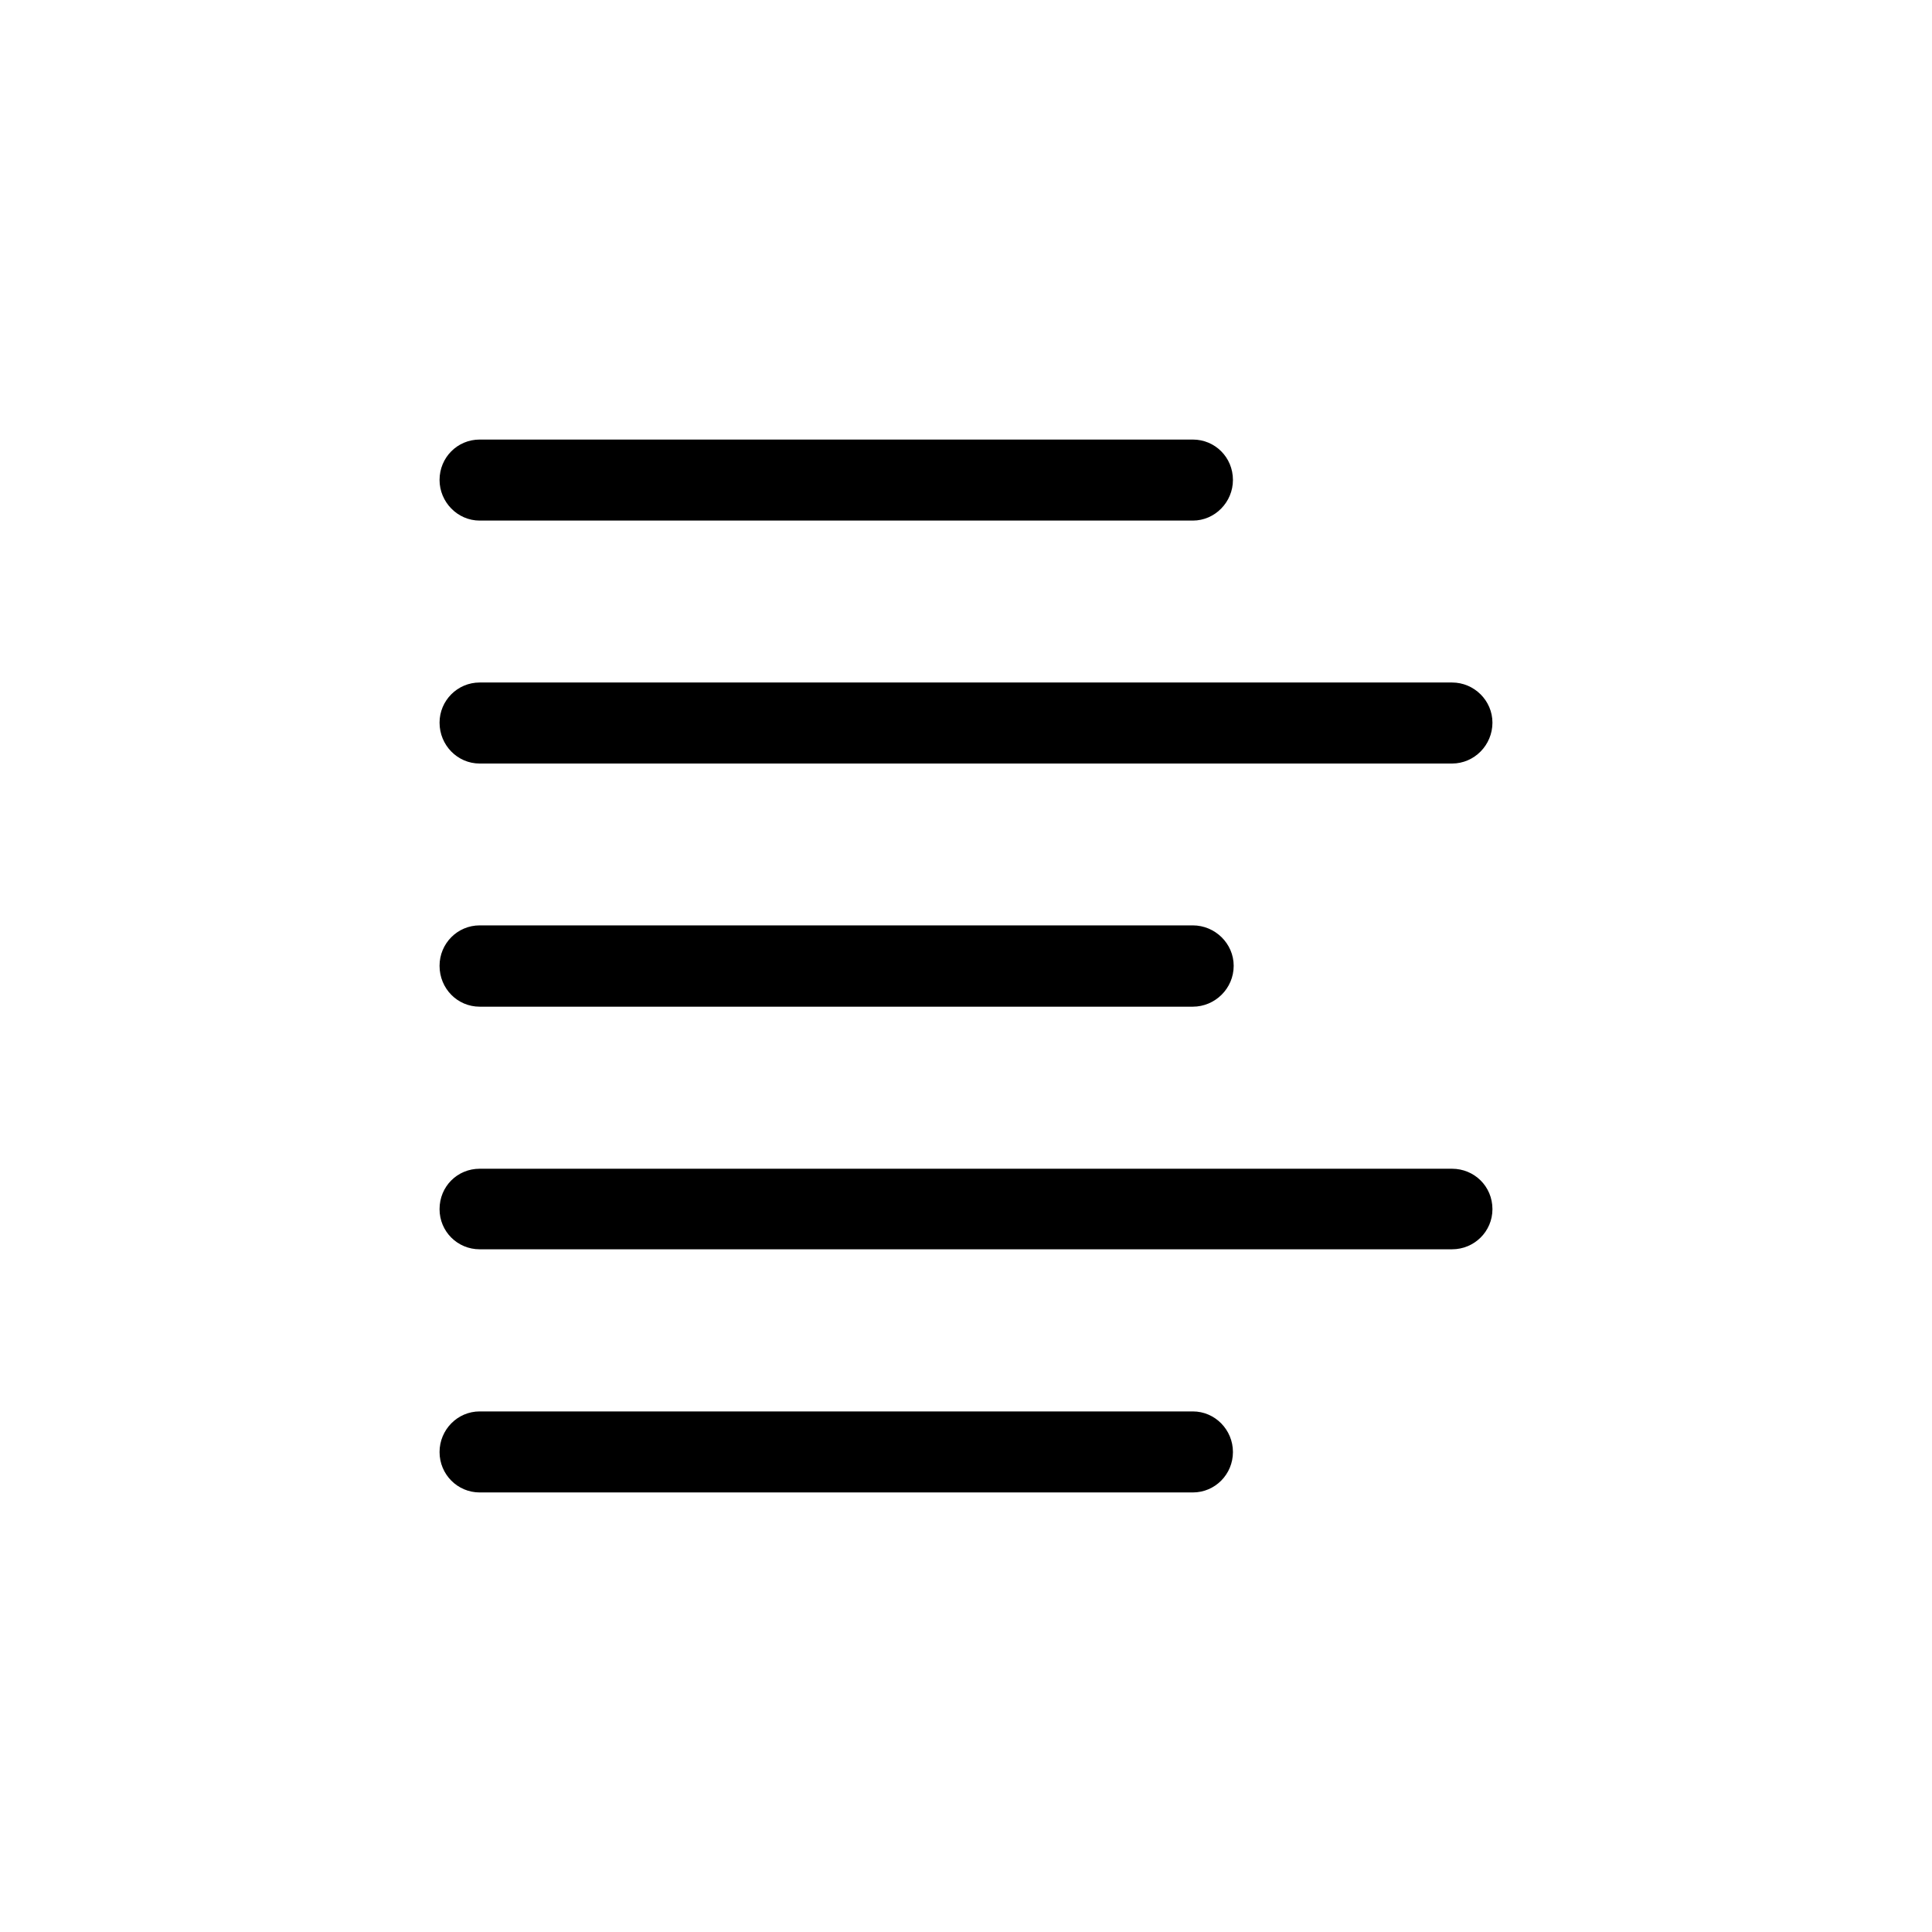 <?xml version="1.0" encoding="utf-8"?>
<!-- Generator: Adobe Illustrator 17.0.0, SVG Export Plug-In . SVG Version: 6.00 Build 0)  -->
<!DOCTYPE svg PUBLIC "-//W3C//DTD SVG 1.1//EN" "http://www.w3.org/Graphics/SVG/1.1/DTD/svg11.dtd">
<svg version="1.1" id="图层_1" xmlns="http://www.w3.org/2000/svg" xmlns:xlink="http://www.w3.org/1999/xlink" x="0px" y="0px"
	 width="28.35px" height="28.35px" viewBox="0 0 28.35 28.35" enable-background="new 0 0 28.35 28.35" xml:space="preserve">
<path d="M7.039,18.332c-0.327,0-0.589-0.262-0.589-0.589c0-0.334,0.262-0.593,0.589-0.593h14.268c0.326,0,0.593,0.258,0.593,0.593
	c0,0.327-0.266,0.589-0.593,0.589H7.039L7.039,18.332z M7.039,14.772L7.039,14.772c-0.327,0-0.589-0.266-0.589-0.6
	c0-0.327,0.262-0.593,0.589-0.593h10.464c0.327,0,0.6,0.266,0.6,0.593c0,0.334-0.274,0.6-0.6,0.6H7.039L7.039,14.772z M7.039,11.204
	L7.039,11.204c-0.327,0-0.589-0.27-0.589-0.6c0-0.323,0.262-0.589,0.589-0.589h14.268c0.326,0,0.593,0.266,0.593,0.589
	c0,0.33-0.266,0.6-0.593,0.6H7.039L7.039,11.204z M7.039,7.639L7.039,7.639c-0.327,0-0.589-0.274-0.589-0.596
	c0-0.33,0.262-0.593,0.589-0.593h10.464c0.327,0,0.589,0.262,0.589,0.593c0,0.323-0.262,0.596-0.589,0.596H7.039L7.039,7.639z
	 M7.039,21.9L7.039,21.9c-0.327,0-0.589-0.266-0.589-0.593c0-0.326,0.262-0.596,0.589-0.596h10.464c0.327,0,0.589,0.27,0.589,0.596
	c0,0.327-0.262,0.593-0.589,0.593H7.039L7.039,21.9z"/>
</svg>
